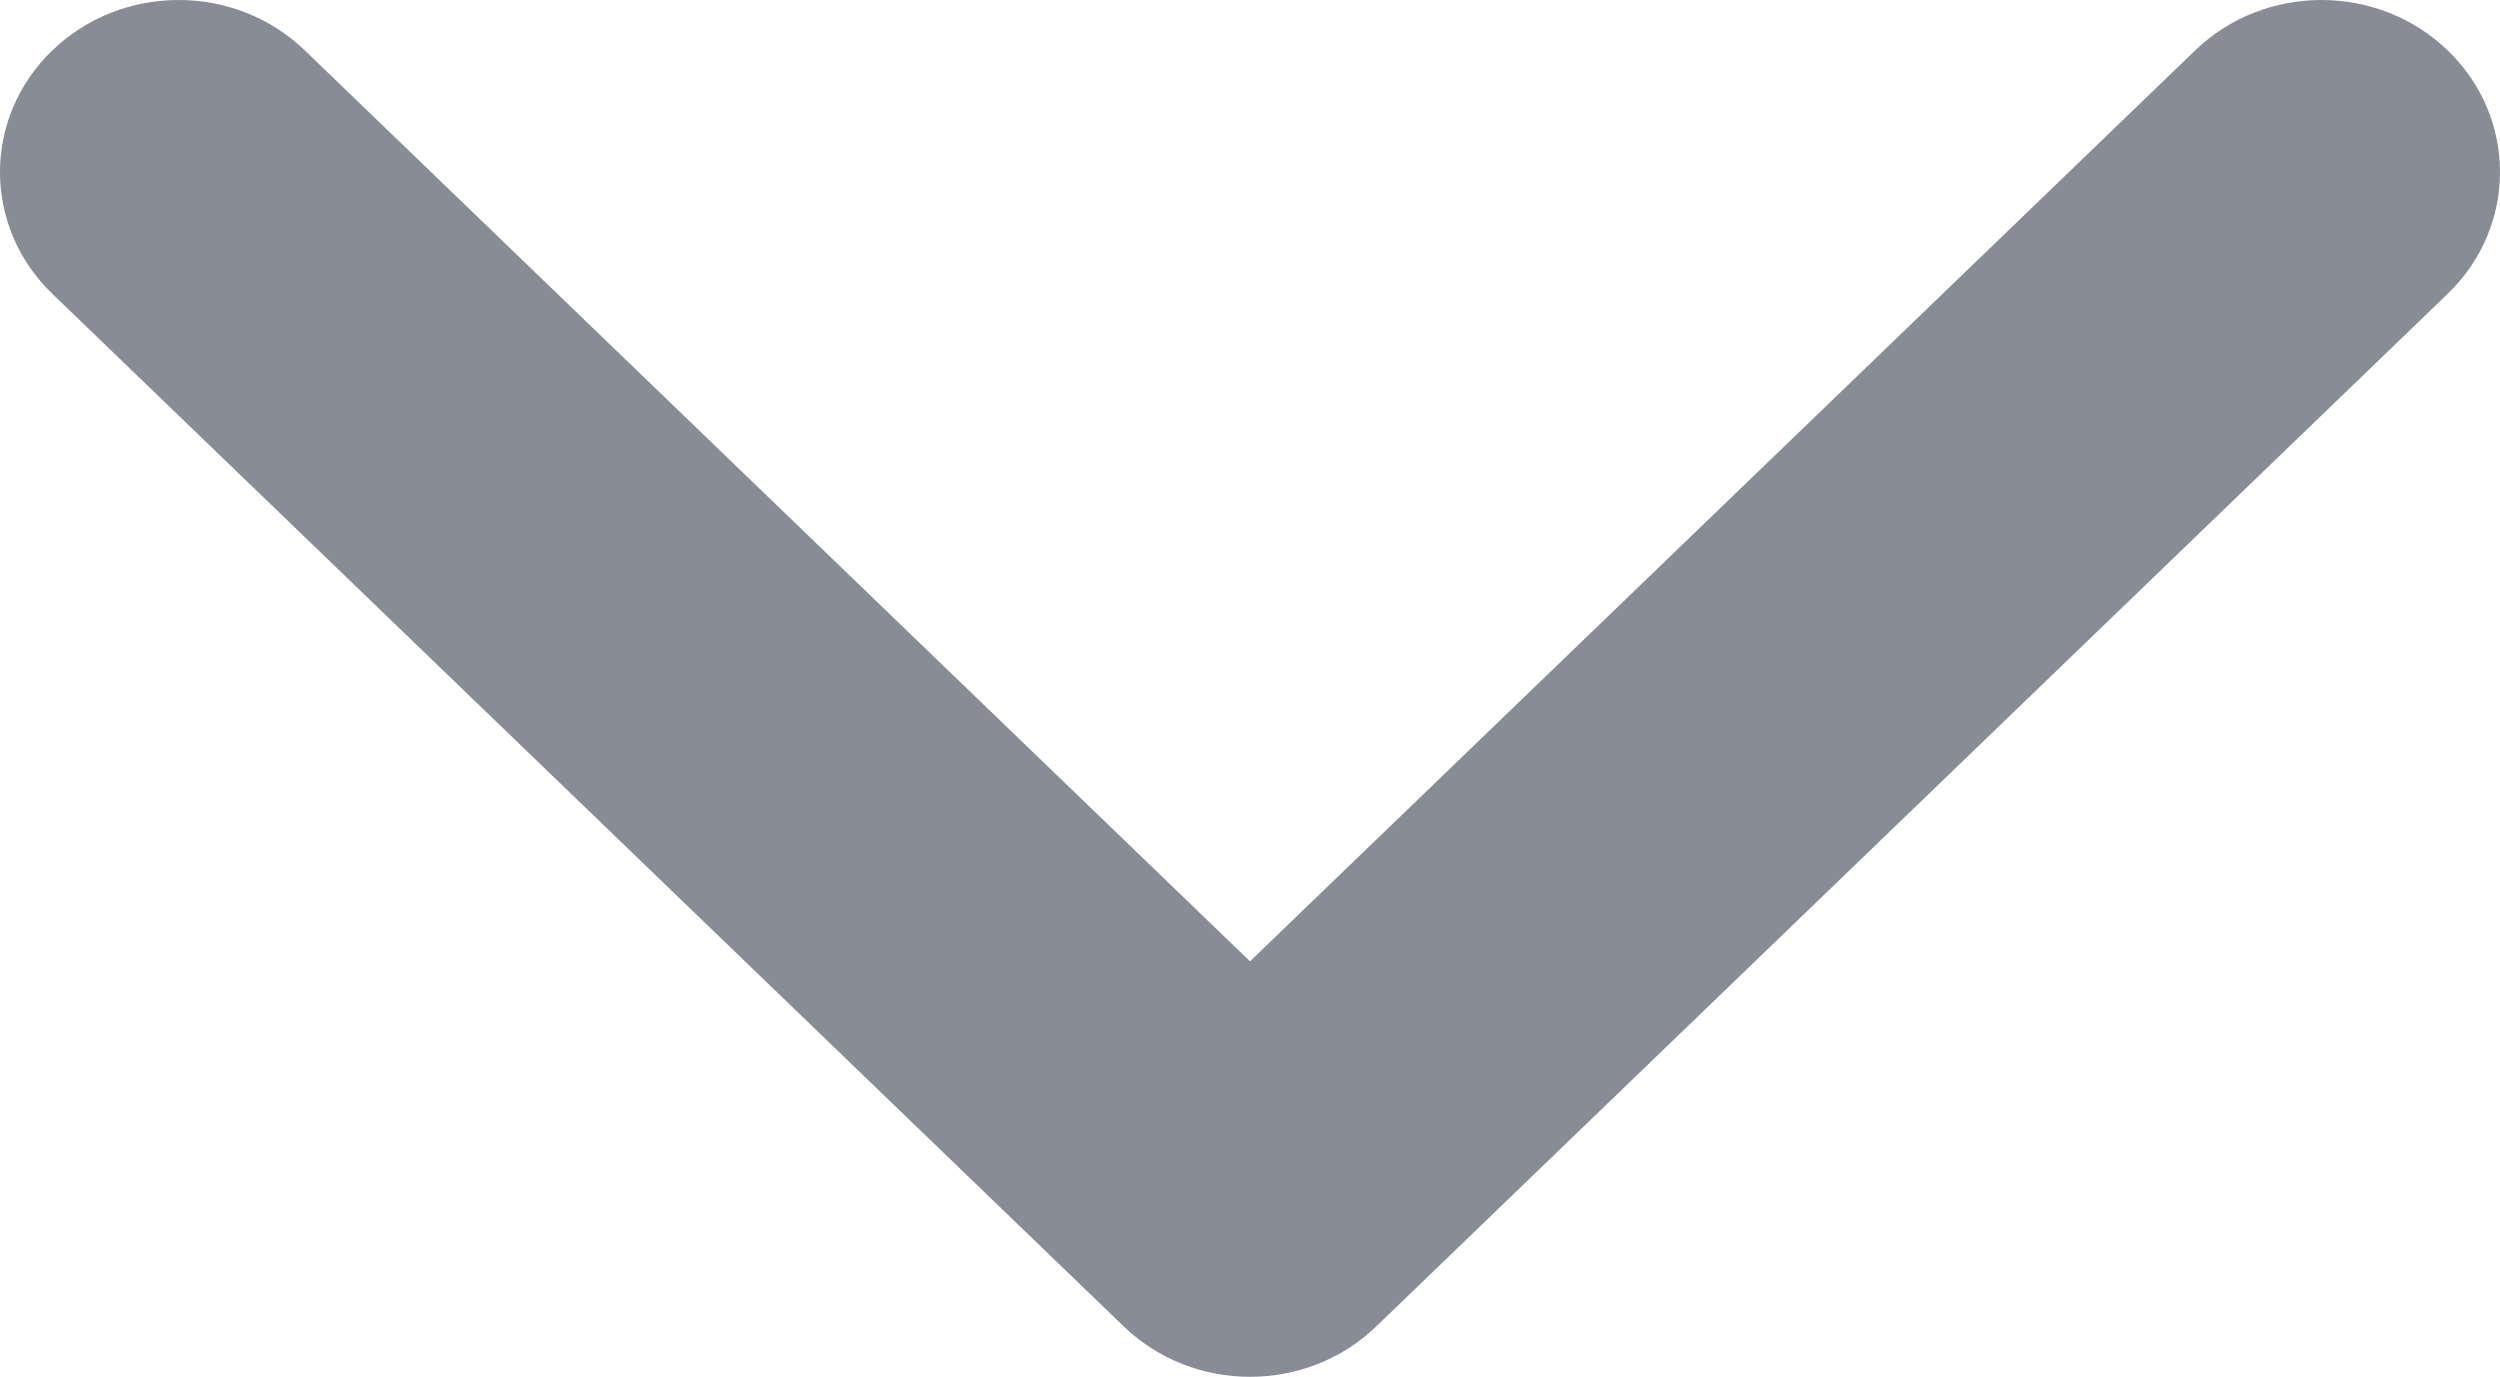 <svg width="207" height="114" viewBox="0 0 207 114" fill="none" xmlns="http://www.w3.org/2000/svg">
<path fill-rule="evenodd" clip-rule="evenodd" d="M202.669 4.174C208.444 9.739 208.444 18.761 202.669 24.326L113.955 109.826C108.181 115.391 98.819 115.391 93.045 109.826L4.331 24.326C-1.444 18.761 -1.444 9.739 4.331 4.174C10.105 -1.391 19.467 -1.391 25.241 4.174L103.5 79.597L181.759 4.174C187.533 -1.391 196.895 -1.391 202.669 4.174Z" fill="#888C97"/>
</svg>
